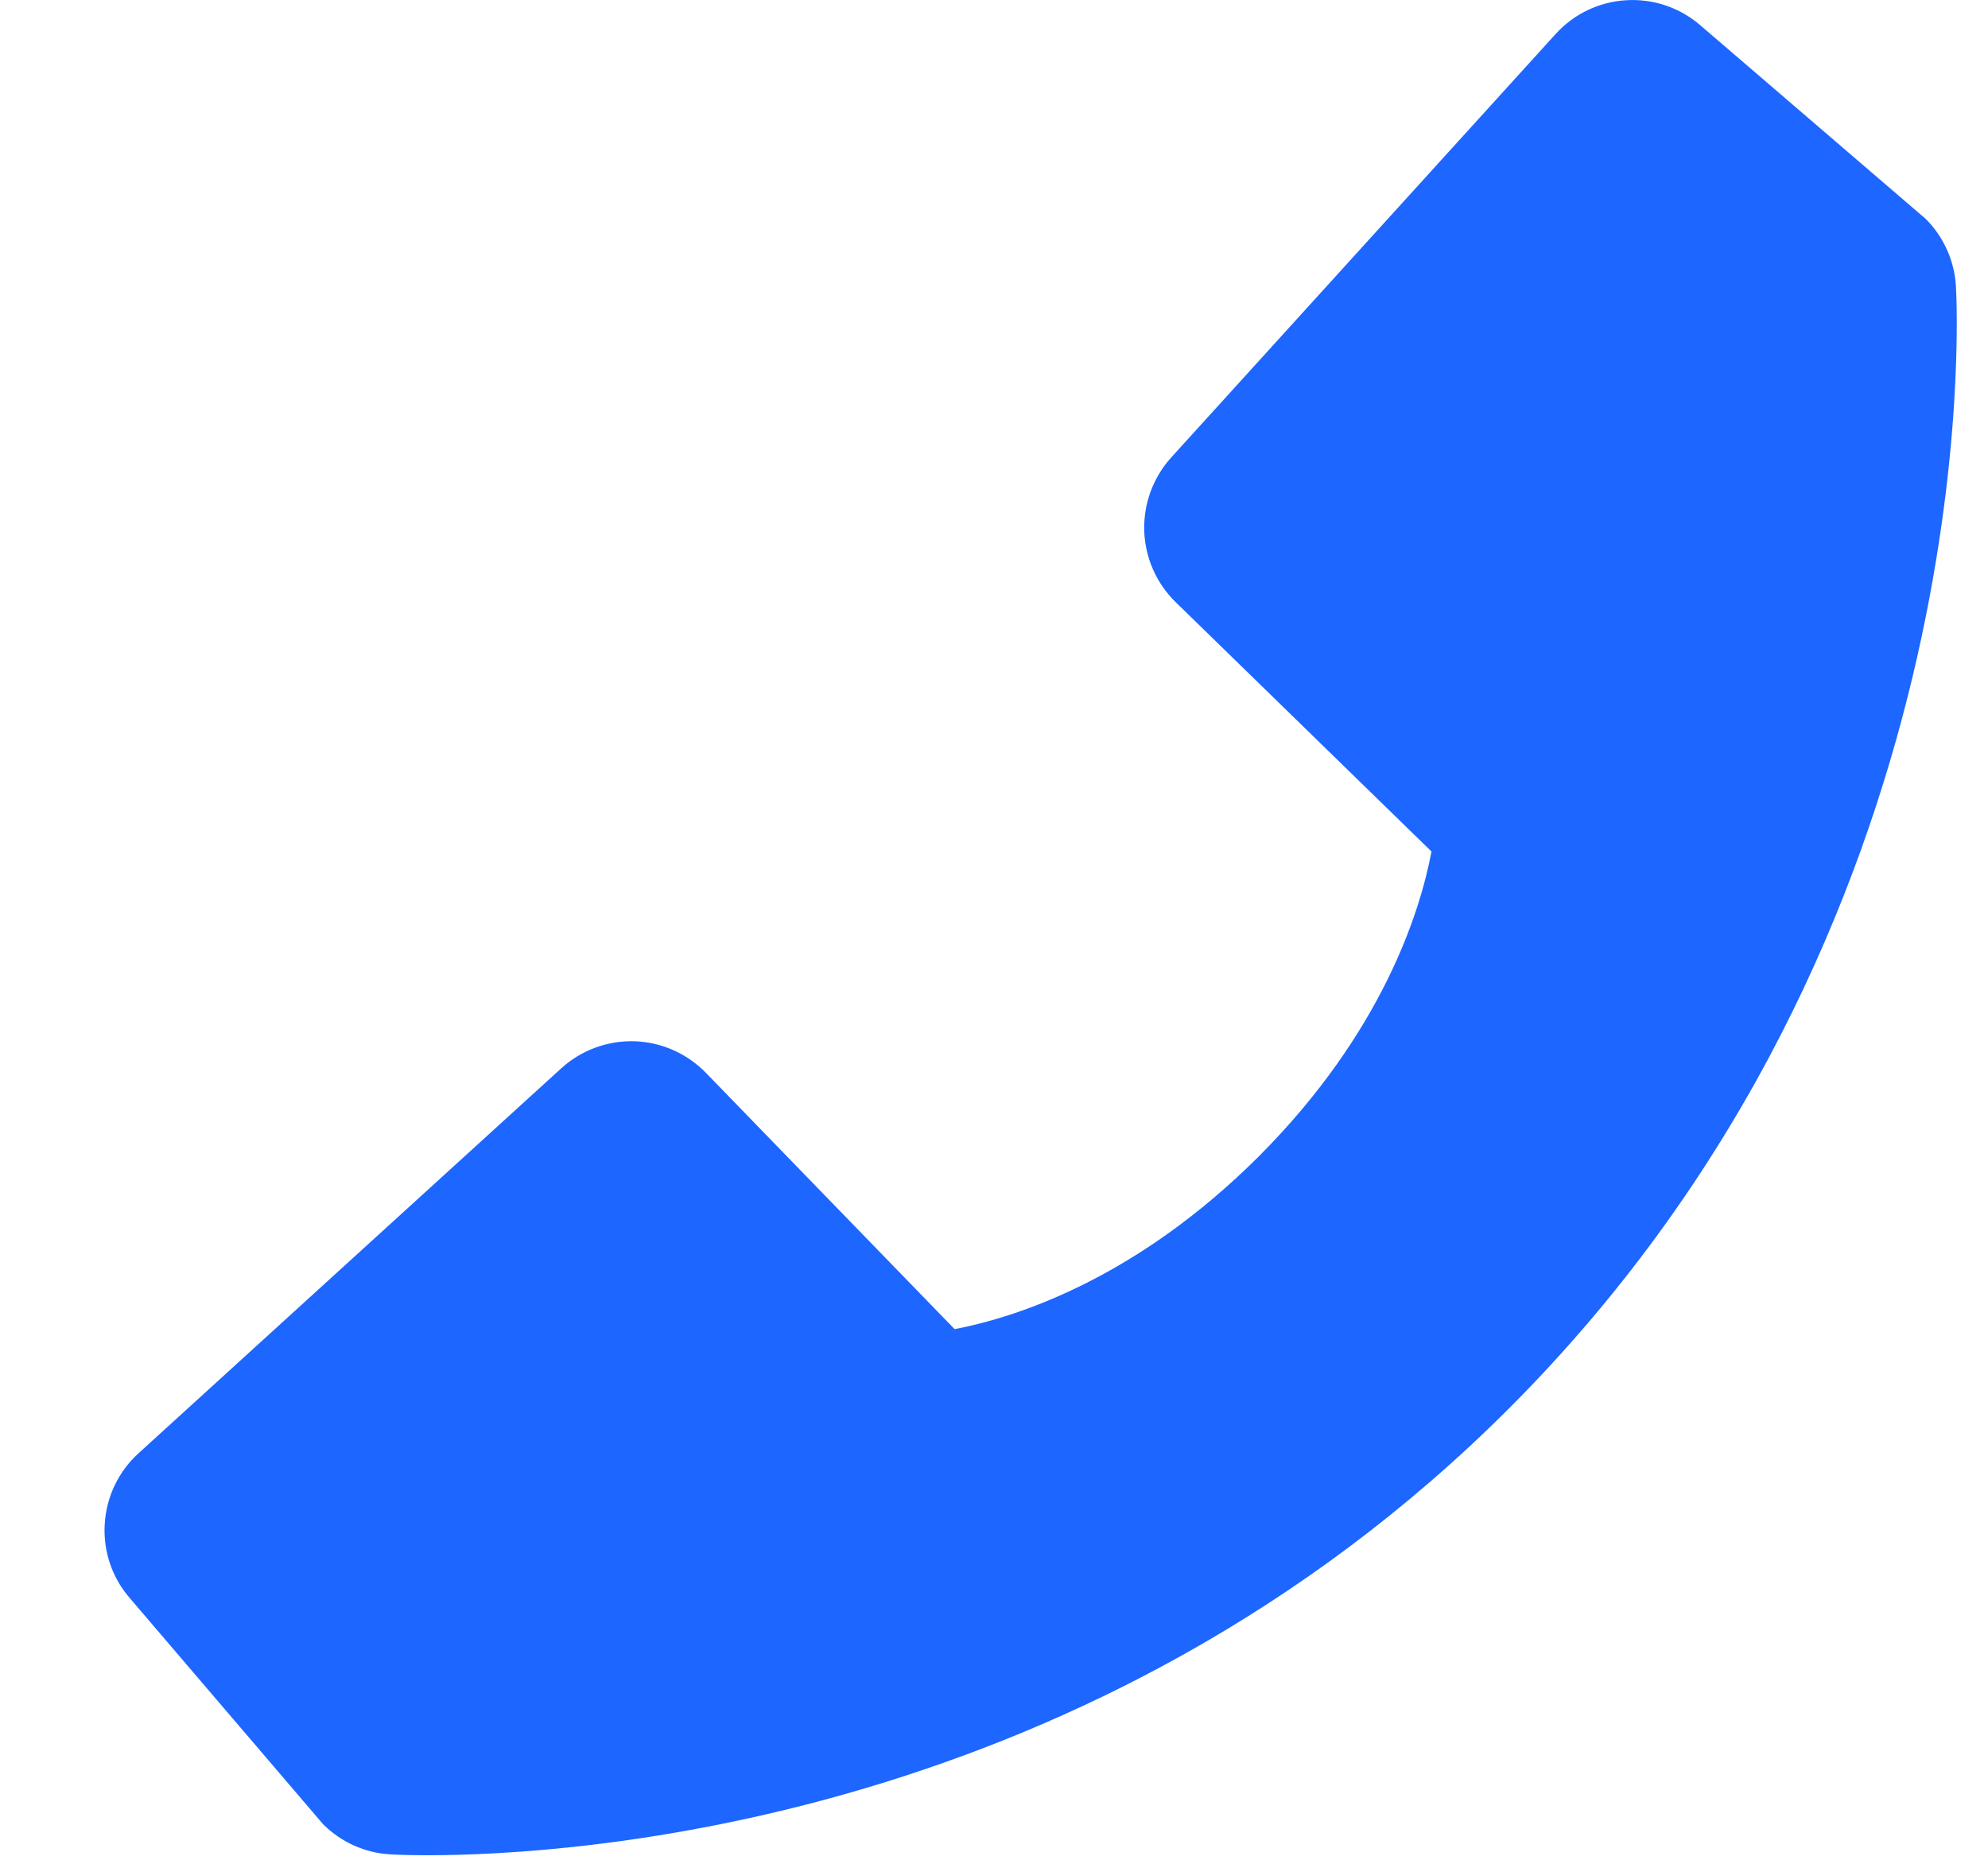 <svg width="16" height="15" viewBox="0 0 16 15" fill="none" xmlns="http://www.w3.org/2000/svg">
<path d="M1.115 11.696L4.517 8.598C4.677 8.452 4.889 8.374 5.106 8.38C5.323 8.387 5.529 8.478 5.681 8.634L7.683 10.697C8.165 10.605 9.134 10.302 10.132 9.306C11.129 8.306 11.431 7.333 11.521 6.853L9.463 4.847C9.307 4.695 9.216 4.489 9.209 4.271C9.203 4.053 9.281 3.842 9.427 3.681L12.519 0.275C12.665 0.113 12.869 0.015 13.086 0.002C13.304 -0.012 13.518 0.06 13.683 0.202L15.499 1.762C15.644 1.907 15.73 2.1 15.742 2.305C15.754 2.515 15.993 7.478 12.151 11.329C8.799 14.686 4.599 14.931 3.443 14.931C3.274 14.931 3.17 14.926 3.142 14.924C2.938 14.913 2.745 14.826 2.6 14.681L1.044 12.861C0.901 12.696 0.829 12.482 0.843 12.264C0.856 12.046 0.954 11.842 1.115 11.696Z" fill="#1D66FF"/>
</svg>
